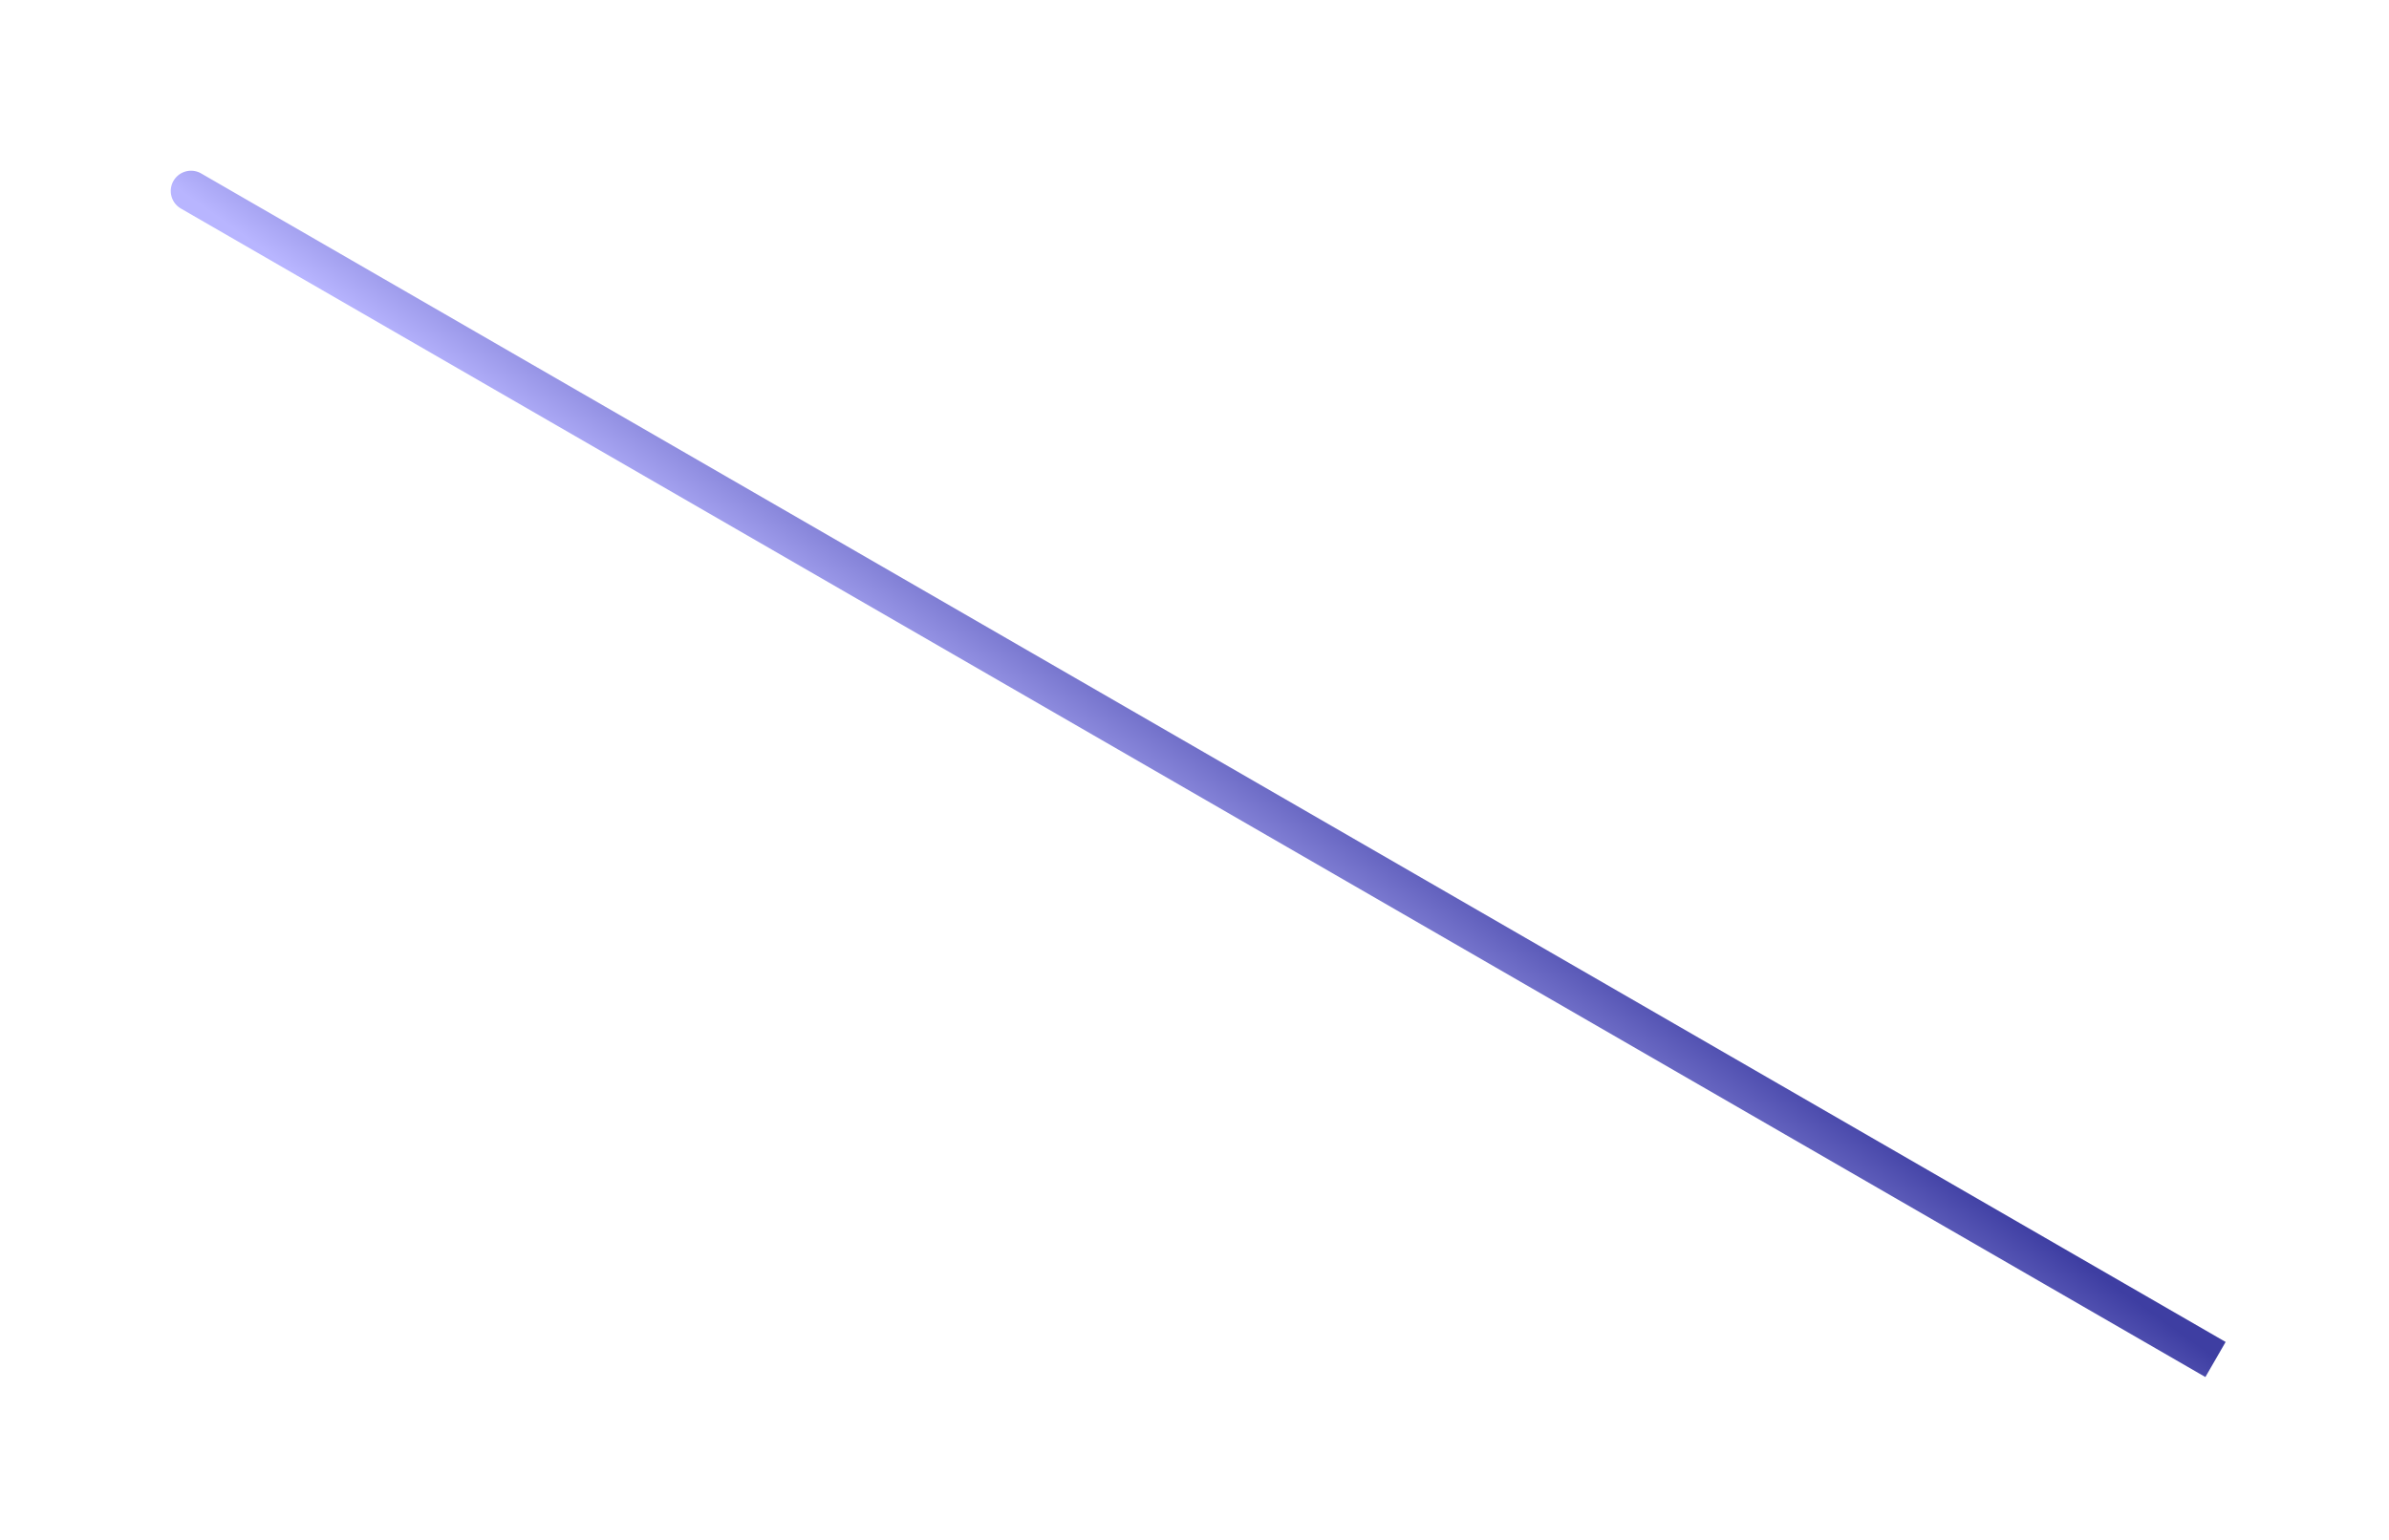<svg xmlns="http://www.w3.org/2000/svg" xmlns:xlink="http://www.w3.org/1999/xlink" viewBox="0 0 943.27 608.356"><defs><style>.a{fill:url(#a);}.b{filter:url(#b);}</style><linearGradient id="a" x1="0.992" y1="0.361" x2="0.001" y2="0.541" gradientUnits="objectBoundingBox"><stop offset="0" stop-color="#b8b5ff"/><stop offset="1" stop-color="#3e3ea2"/></linearGradient><filter id="b" x="0" y="0" width="943.27" height="608.356" filterUnits="userSpaceOnUse"><feOffset dy="12" input="SourceAlpha"/><feGaussianBlur stdDeviation="21.5" result="c"/><feFlood flood-color="#121262" flood-opacity="0.071"/><feComposite operator="in" in2="c"/><feComposite in="SourceGraphic"/></filter></defs><g class="b" transform="matrix(1, 0, 0, 1, 0, 0)"><path class="a" d="M0,0H923a8,8,0,0,1,8,8V8a8,8,0,0,1-8,8H0a0,0,0,0,1,0,0V0A0,0,0,0,1,0,0Z" transform="translate(870.77 531.86) rotate(-150)"/></g></svg>